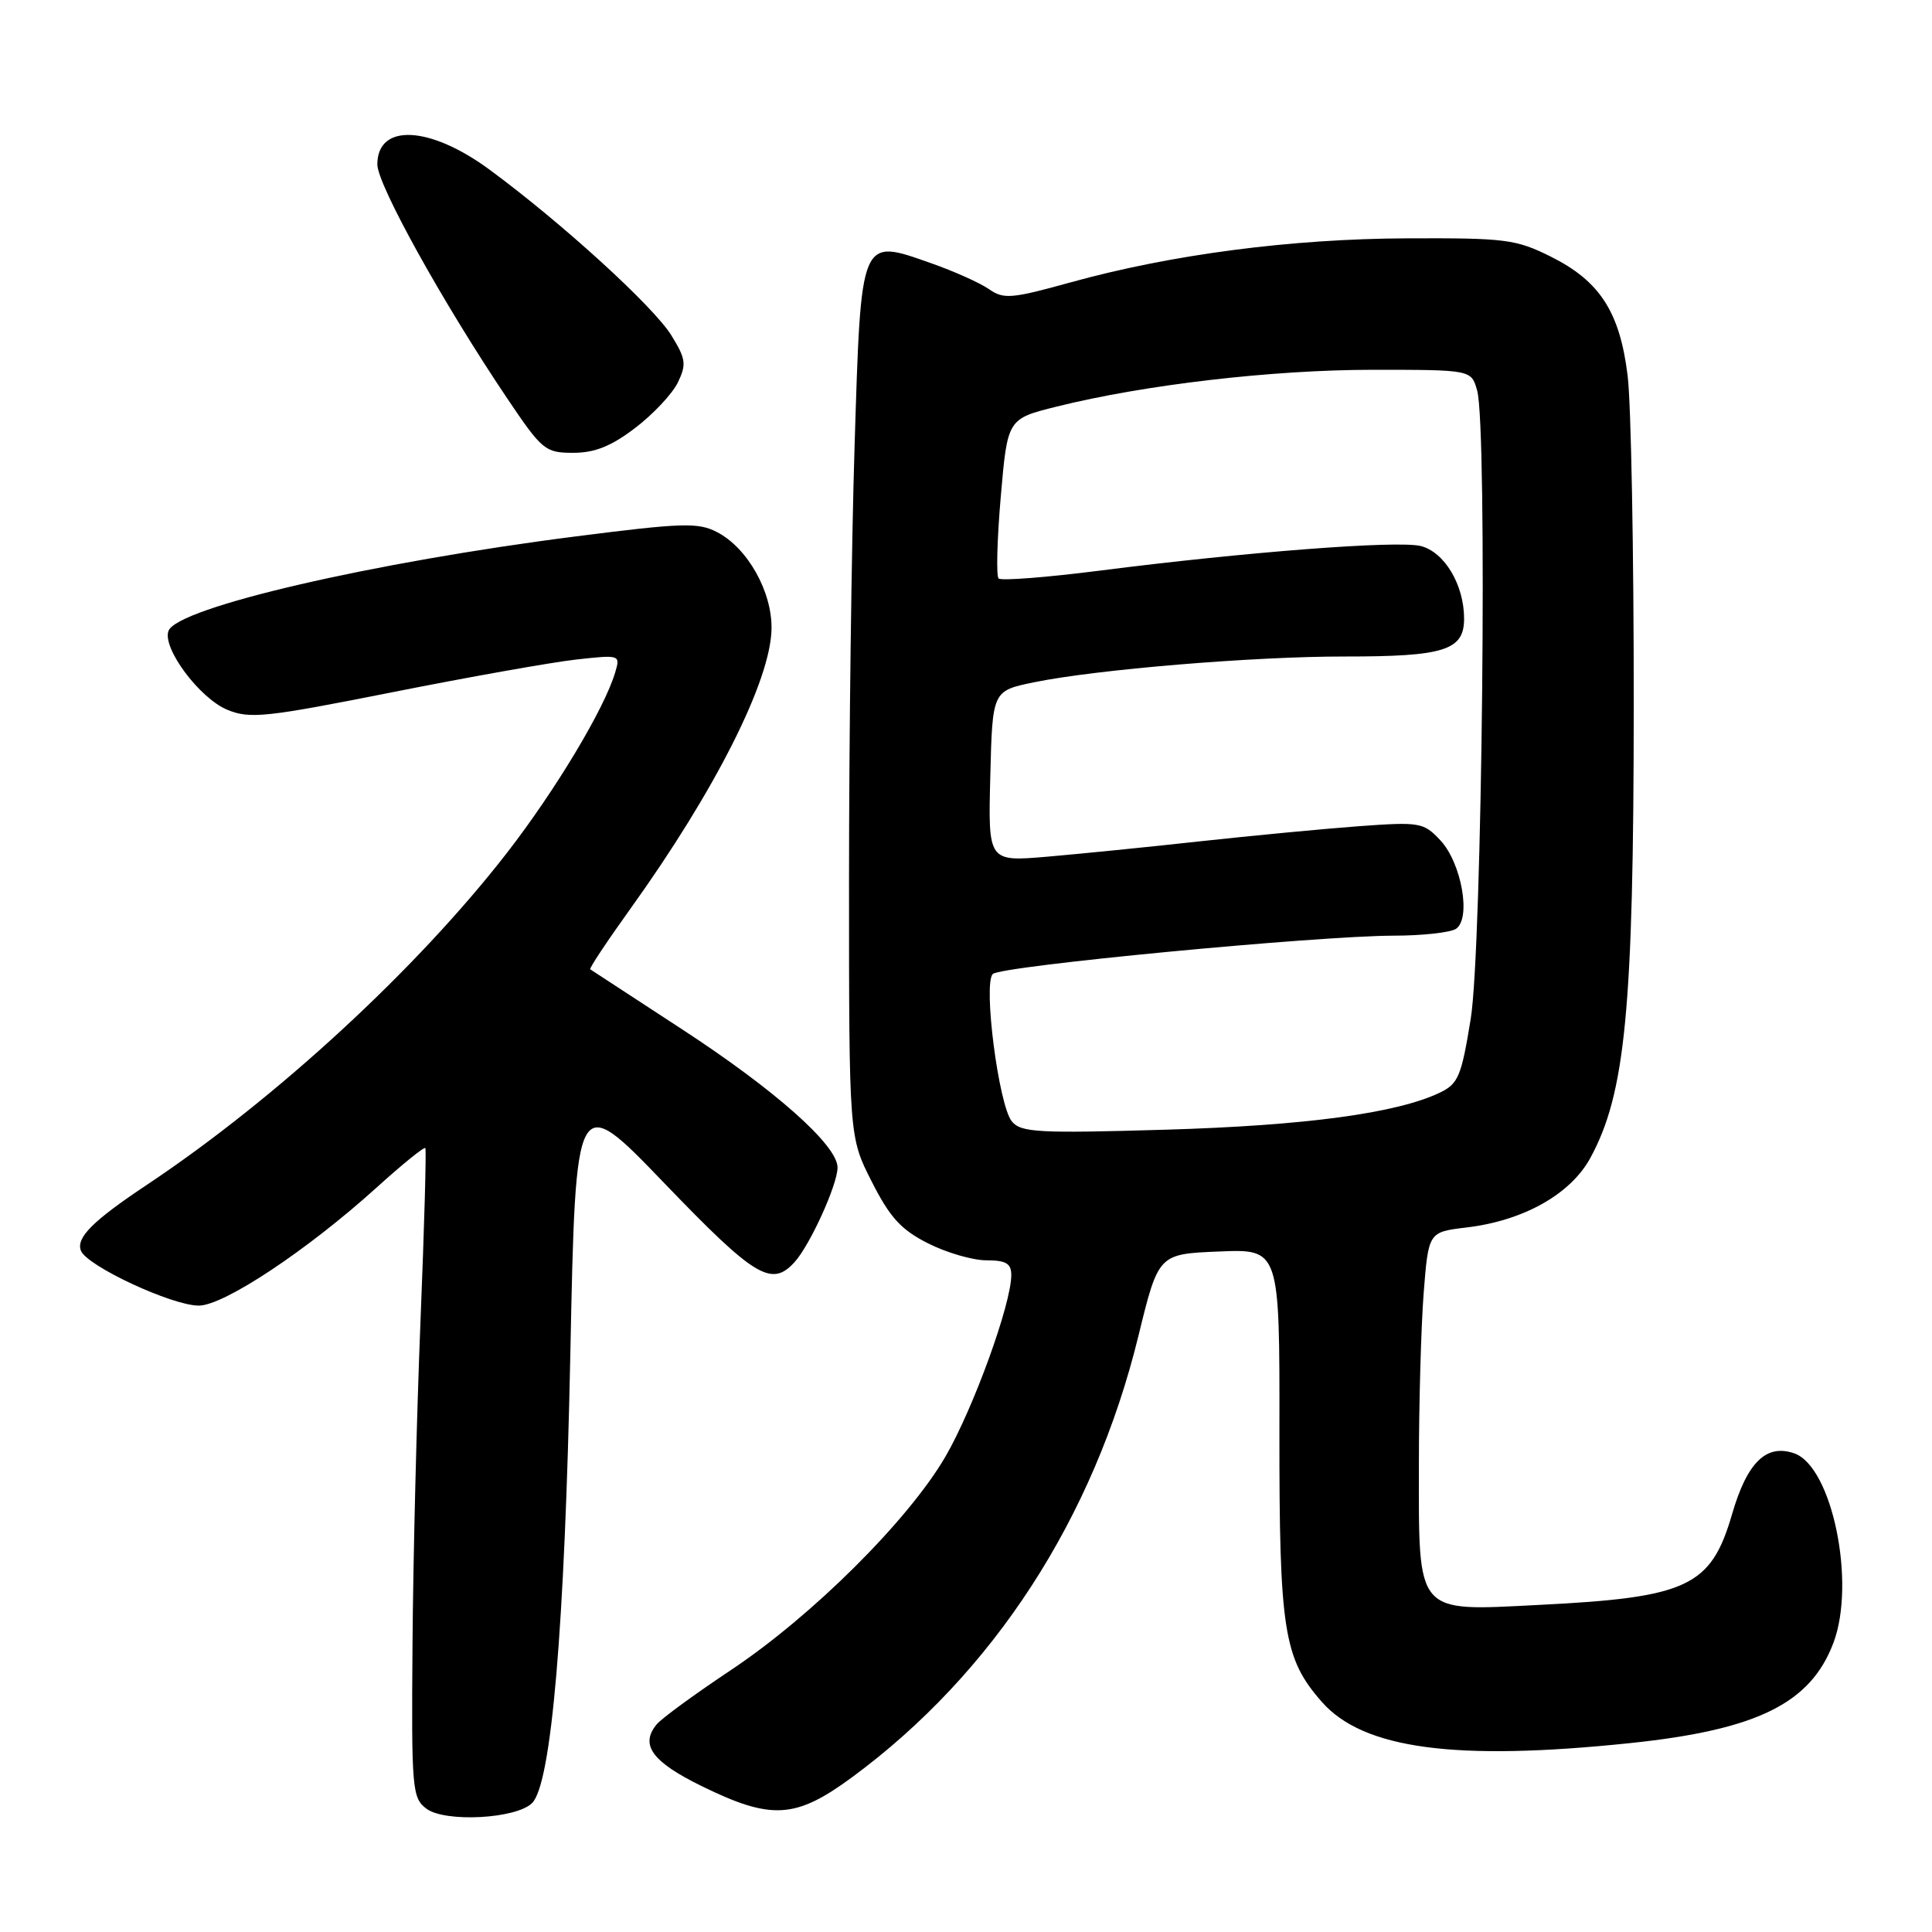 <?xml version="1.0" encoding="UTF-8" standalone="no"?>
<!DOCTYPE svg PUBLIC "-//W3C//DTD SVG 1.1//EN" "http://www.w3.org/Graphics/SVG/1.1/DTD/svg11.dtd" >
<svg xmlns="http://www.w3.org/2000/svg" xmlns:xlink="http://www.w3.org/1999/xlink" version="1.1" viewBox="0 0 256 256">
 <g >
 <path fill="currentColor"
d=" M 70.51 238.91 C 73.07 236.34 74.83 215.68 75.57 179.53 C 76.28 144.56 76.28 144.56 88.03 156.78 C 100.03 169.26 102.24 170.60 105.29 167.23 C 107.34 164.96 110.95 157.03 110.98 154.72 C 111.01 151.79 102.74 144.44 90.26 136.31 C 83.79 132.09 78.37 128.55 78.21 128.44 C 78.04 128.33 80.45 124.71 83.55 120.39 C 94.76 104.77 102.10 90.22 102.23 83.37 C 102.33 78.41 99.06 72.60 95.00 70.50 C 92.51 69.21 90.39 69.28 76.35 71.07 C 49.38 74.50 23.51 80.50 22.33 83.59 C 21.46 85.85 26.43 92.52 30.12 94.05 C 33.10 95.28 35.20 95.06 51.96 91.73 C 62.16 89.70 73.14 87.75 76.36 87.39 C 82.18 86.75 82.21 86.76 81.51 89.12 C 80.08 93.92 73.60 104.72 67.18 113.00 C 55.26 128.37 36.63 145.55 19.50 156.97 C 12.29 161.77 10.06 164.00 10.72 165.72 C 11.50 167.74 22.78 173.00 26.34 173.00 C 29.67 173.00 40.72 165.66 49.91 157.35 C 53.31 154.27 56.21 151.92 56.36 152.13 C 56.51 152.33 56.22 162.62 55.72 175.00 C 55.22 187.38 54.74 206.65 54.66 217.83 C 54.51 237.09 54.61 238.23 56.50 239.66 C 58.97 241.51 68.42 241.01 70.51 238.91 Z  M 112.91 235.49 C 131.62 221.71 144.95 201.17 150.85 177.00 C 153.50 166.16 153.50 166.16 161.53 165.83 C 169.56 165.50 169.56 165.50 169.53 189.50 C 169.50 216.01 170.08 219.74 175.14 225.50 C 180.63 231.76 192.85 233.39 216.00 230.97 C 232.82 229.21 239.91 225.72 242.94 217.68 C 245.94 209.72 242.77 194.35 237.76 192.58 C 234.04 191.28 231.50 193.76 229.50 200.66 C 226.71 210.23 223.64 211.68 203.91 212.66 C 187.47 213.49 188.00 214.11 188.01 194.03 C 188.01 186.04 188.30 175.84 188.64 171.37 C 189.28 163.25 189.28 163.25 194.30 162.65 C 201.84 161.76 208.09 158.26 210.72 153.45 C 215.38 144.91 216.46 133.73 216.48 93.50 C 216.49 73.15 216.13 53.48 215.67 49.79 C 214.64 41.34 211.99 37.25 205.50 34.01 C 200.87 31.70 199.47 31.53 186.50 31.58 C 171.08 31.64 155.24 33.71 141.84 37.42 C 134.02 39.59 132.98 39.67 131.04 38.31 C 129.86 37.49 126.39 35.93 123.33 34.86 C 113.96 31.56 114.10 31.22 113.24 59.00 C 112.83 71.93 112.50 97.83 112.50 116.57 C 112.50 150.65 112.50 150.65 115.51 156.57 C 117.92 161.33 119.39 162.94 122.97 164.75 C 125.42 165.99 128.90 167.00 130.71 167.00 C 133.30 167.00 134.00 167.41 134.00 168.95 C 134.00 172.79 128.98 186.62 125.28 193.00 C 120.37 201.44 107.61 214.14 96.78 221.34 C 92.07 224.48 87.67 227.69 87.02 228.48 C 84.76 231.20 86.40 233.45 93.00 236.68 C 102.23 241.20 105.41 241.01 112.91 235.49 Z  M 84.17 56.70 C 86.55 54.89 89.09 52.18 89.82 50.68 C 90.98 48.27 90.88 47.55 88.96 44.44 C 86.59 40.60 74.42 29.51 64.84 22.46 C 56.91 16.63 50.00 16.32 50.00 21.79 C 50.00 24.47 58.71 40.16 67.18 52.75 C 71.84 59.67 72.24 60.00 75.95 60.00 C 78.81 60.00 80.99 59.13 84.17 56.70 Z  M 134.08 148.60 C 132.33 146.49 130.25 130.35 131.55 129.06 C 132.64 128.00 174.38 124.01 184.67 123.98 C 188.42 123.98 192.13 123.57 192.90 123.09 C 194.98 121.77 193.68 114.35 190.84 111.33 C 188.62 108.97 188.16 108.89 180.01 109.48 C 175.33 109.83 165.88 110.73 159.00 111.48 C 152.12 112.24 143.00 113.15 138.72 113.52 C 130.93 114.18 130.93 114.18 131.22 102.86 C 131.50 91.54 131.50 91.54 137.00 90.41 C 145.24 88.71 166.11 86.98 178.18 86.99 C 191.38 87.00 194.00 86.17 194.00 81.98 C 194.00 77.49 191.40 73.14 188.25 72.35 C 185.22 71.59 165.13 73.13 145.66 75.62 C 138.65 76.51 132.64 76.98 132.32 76.65 C 131.99 76.32 132.12 71.43 132.61 65.78 C 133.50 55.50 133.50 55.50 140.00 53.88 C 151.67 50.97 168.61 49.00 181.91 49.00 C 194.96 49.00 194.96 49.00 195.73 51.75 C 197.11 56.68 196.40 125.59 194.88 134.99 C 193.64 142.64 193.23 143.61 190.77 144.79 C 185.06 147.51 173.02 149.14 154.48 149.69 C 137.57 150.19 135.30 150.06 134.08 148.60 Z "/>
</g>
</svg>